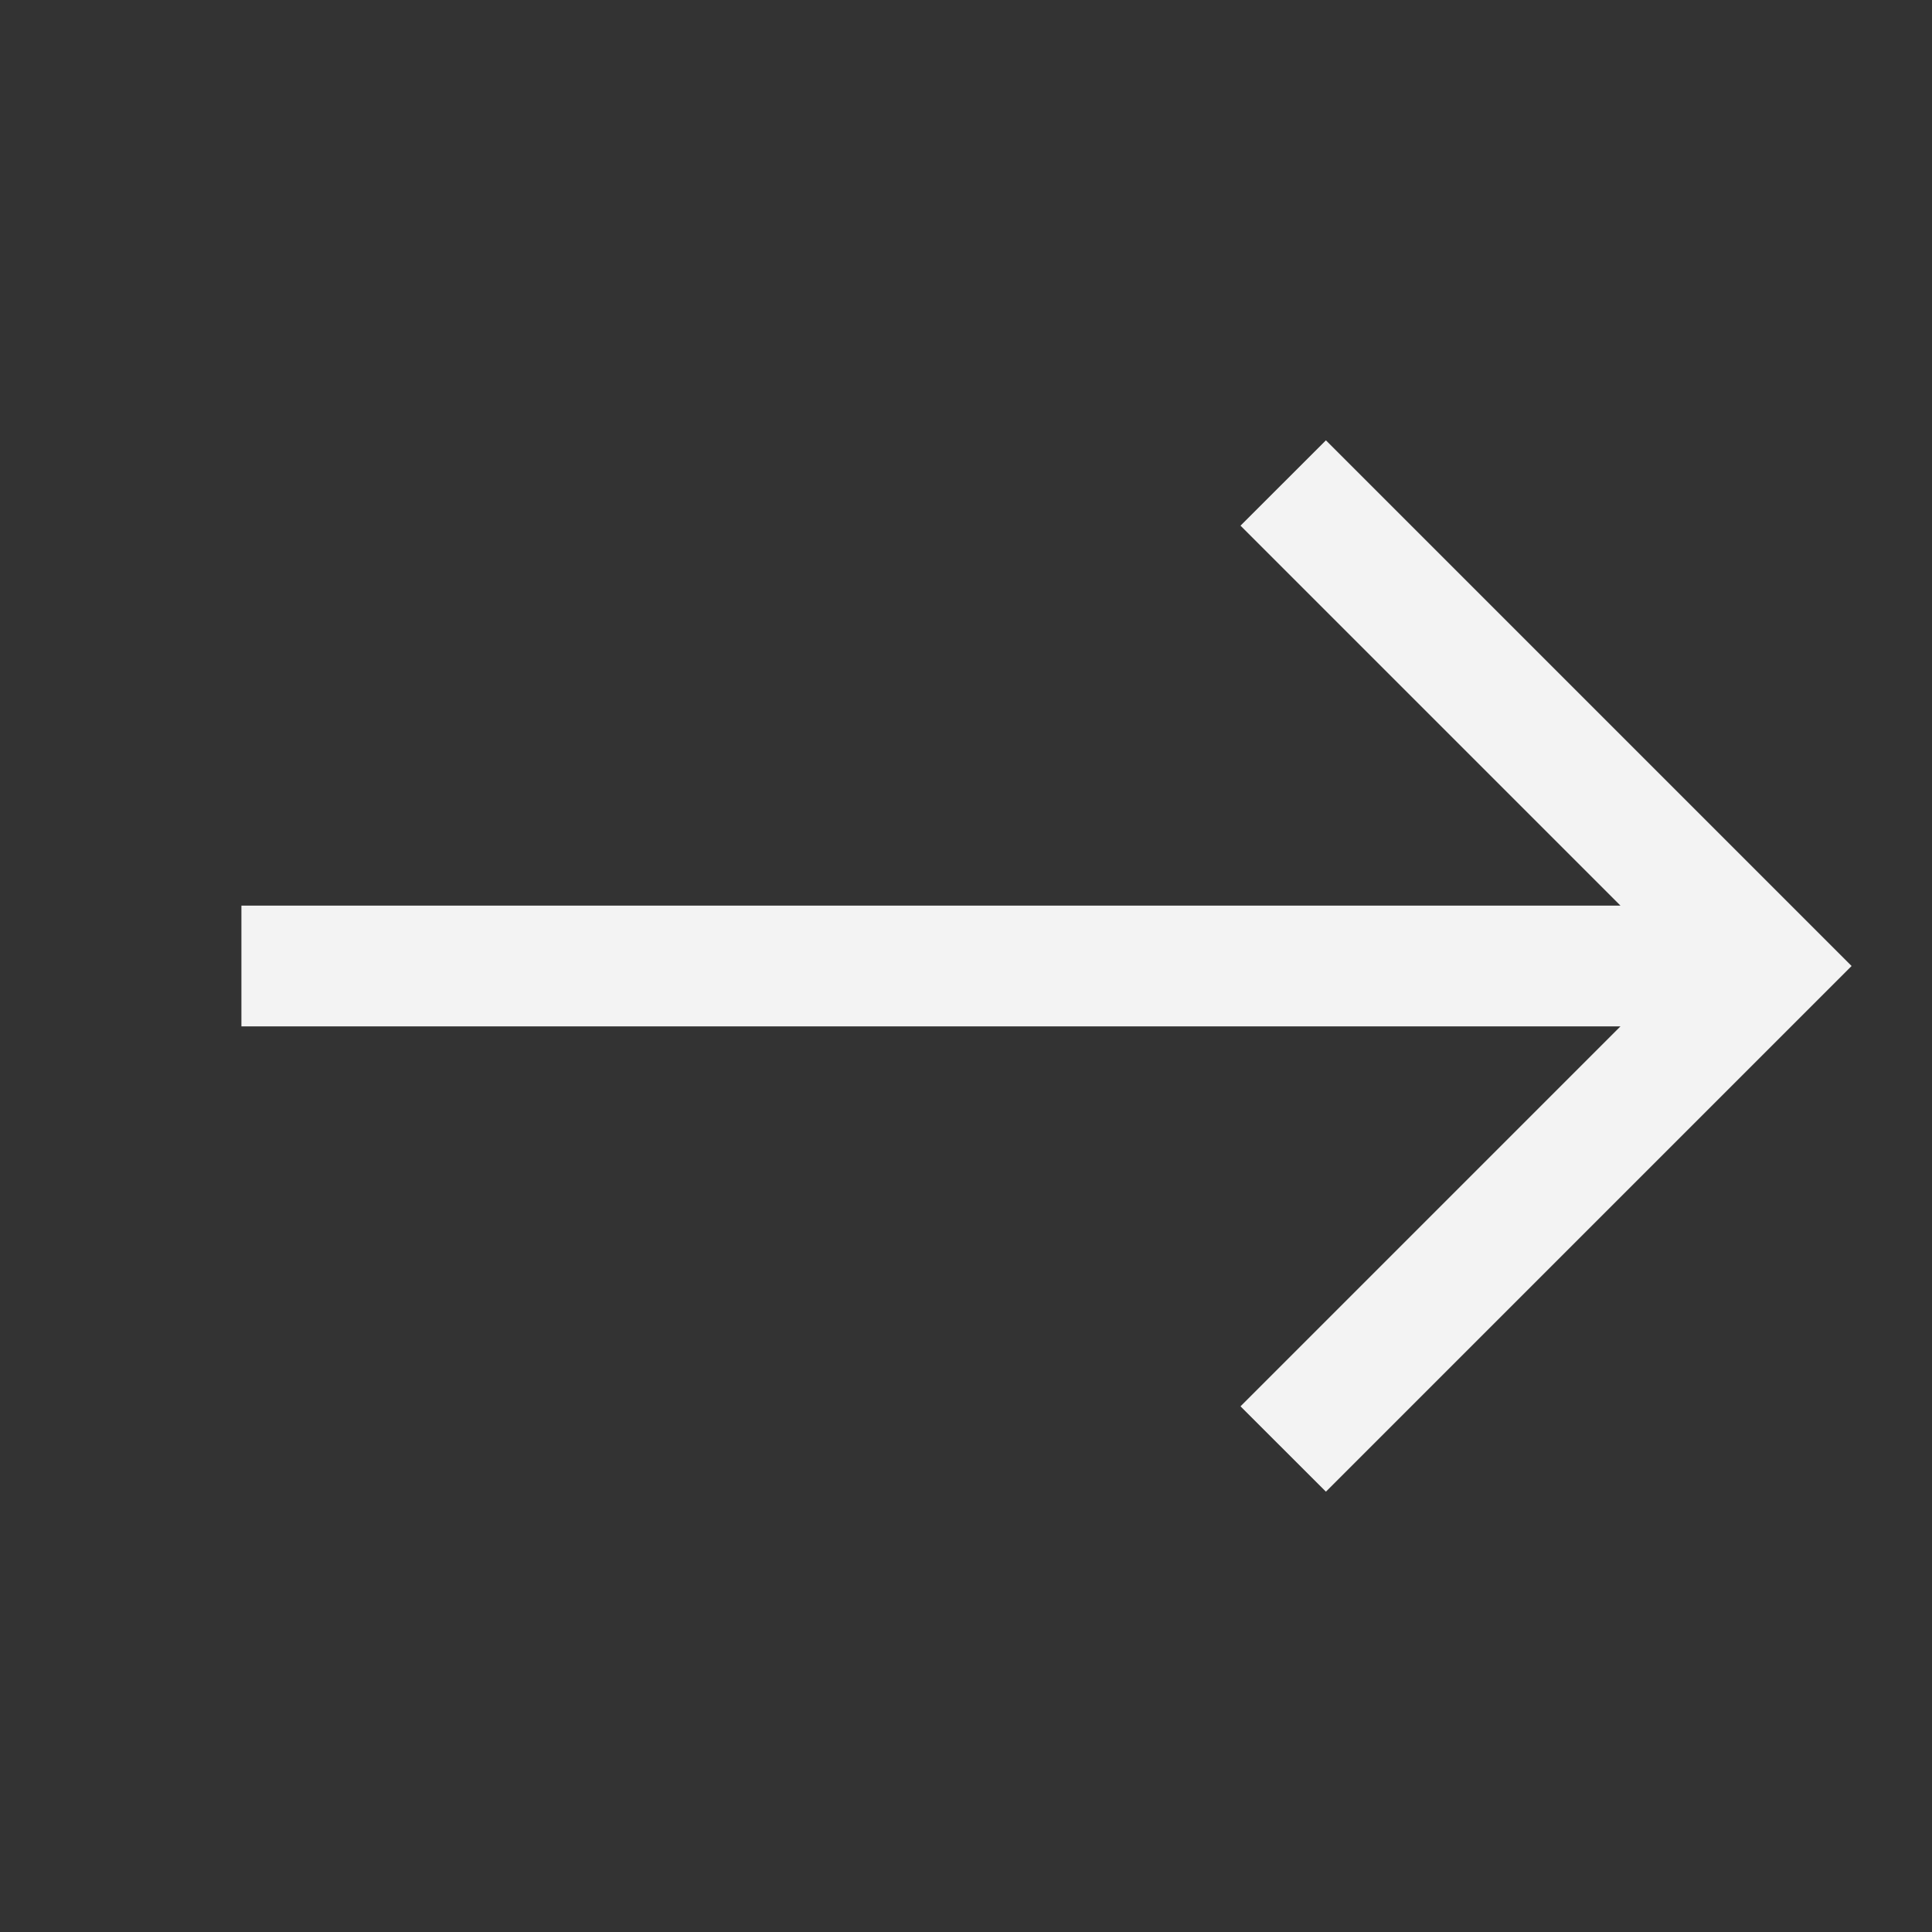<svg width="24" height="24" viewBox="0 0 24 24" fill="none" xmlns="http://www.w3.org/2000/svg">
<rect x="0" y="0" width="24" height="24" fill="#333333" stroke="none"/>
<g id="Small/Arrow long">
<path id="Union" fill-rule="evenodd" clip-rule="evenodd" d="M16.471 5.47L22.471 11.47L23.001 12L22.471 12.53L16.471 18.53L15.41 17.47L20.13 12.75H2.999V11.25H20.13L15.41 6.53L16.471 5.47Z" fill="#F3F3F3"/>
</g>
</svg>
